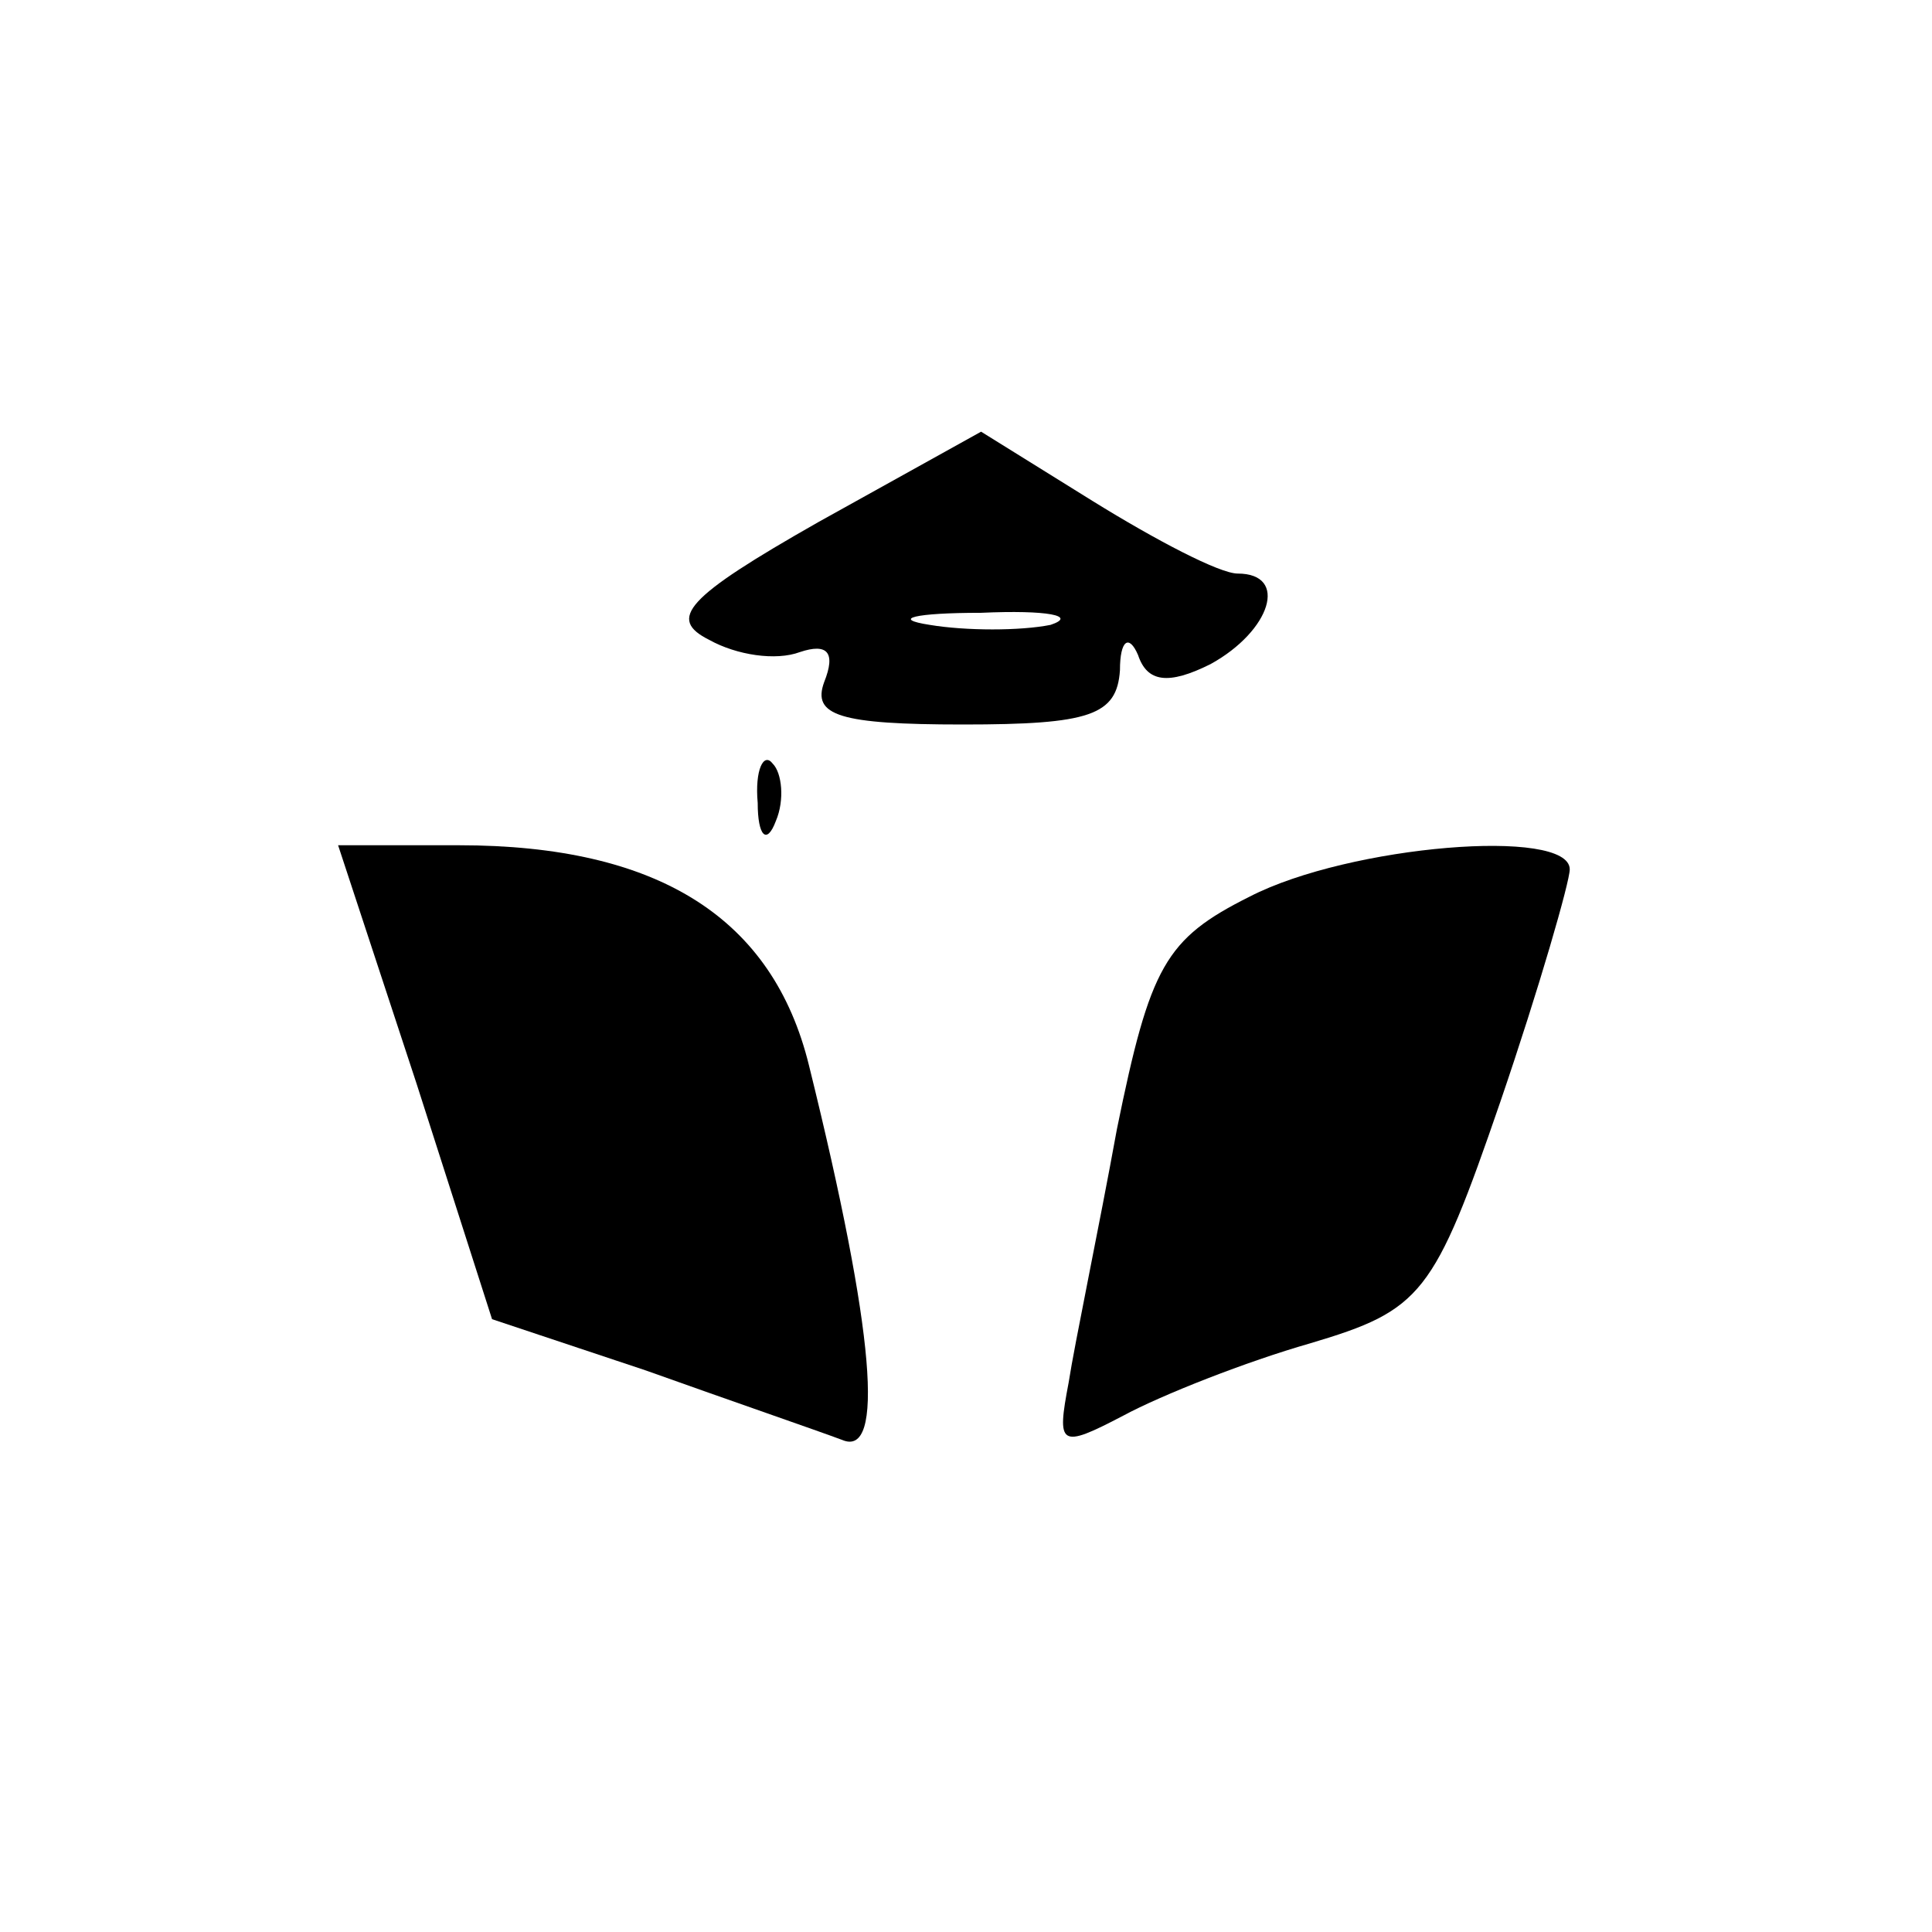 <?xml version="1.0" standalone="no"?>
<!DOCTYPE svg PUBLIC "-//W3C//DTD SVG 20010904//EN"
 "http://www.w3.org/TR/2001/REC-SVG-20010904/DTD/svg10.dtd">
<svg version="1.0" xmlns="http://www.w3.org/2000/svg"
 width="64pt" height="64pt" viewBox="0 0 64 64"
 preserveAspectRatio="xMidYMid meet">

<g transform="translate(0,64) scale(0.1,-0.1)"
fill="#000000" stroke="none">
<path d="M271 467 c-44 -25 -50 -32 -36 -39 9 -5 22 -7 30 -4 9 3 12 0 8 -10
-4 -11 5 -14 46 -14 42 0 51 3 52 18 0 10 3 12 6 5 3 -9 10 -10 24 -3 20 11
26 30 9 30 -6 0 -27 11 -48 24 l-37 23 -54 -30z m77 -34 c-10 -2 -28 -2 -40 0
-13 2 -5 4 17 4 22 1 32 -1 23 -4z"/>
<path d="M251 374 c0 -11 3 -14 6 -6 3 7 2 16 -1 19 -3 4 -6 -2 -5 -13z"/>
<path d="M138 281 l25 -78 51 -17 c28 -10 57 -20 65 -23 14 -6 11 35 -11 124
-12 49 -50 73 -116 73 l-40 0 26 -79z"/>
<path d="M414 343 c-28 -14 -33 -23 -44 -77 -6 -33 -14 -71 -16 -84 -4 -21 -3
-22 18 -11 13 7 41 18 62 24 37 11 41 16 63 80 13 38 23 73 23 77 0 14 -73 8
-106 -9z"/>
</g>
</svg>
